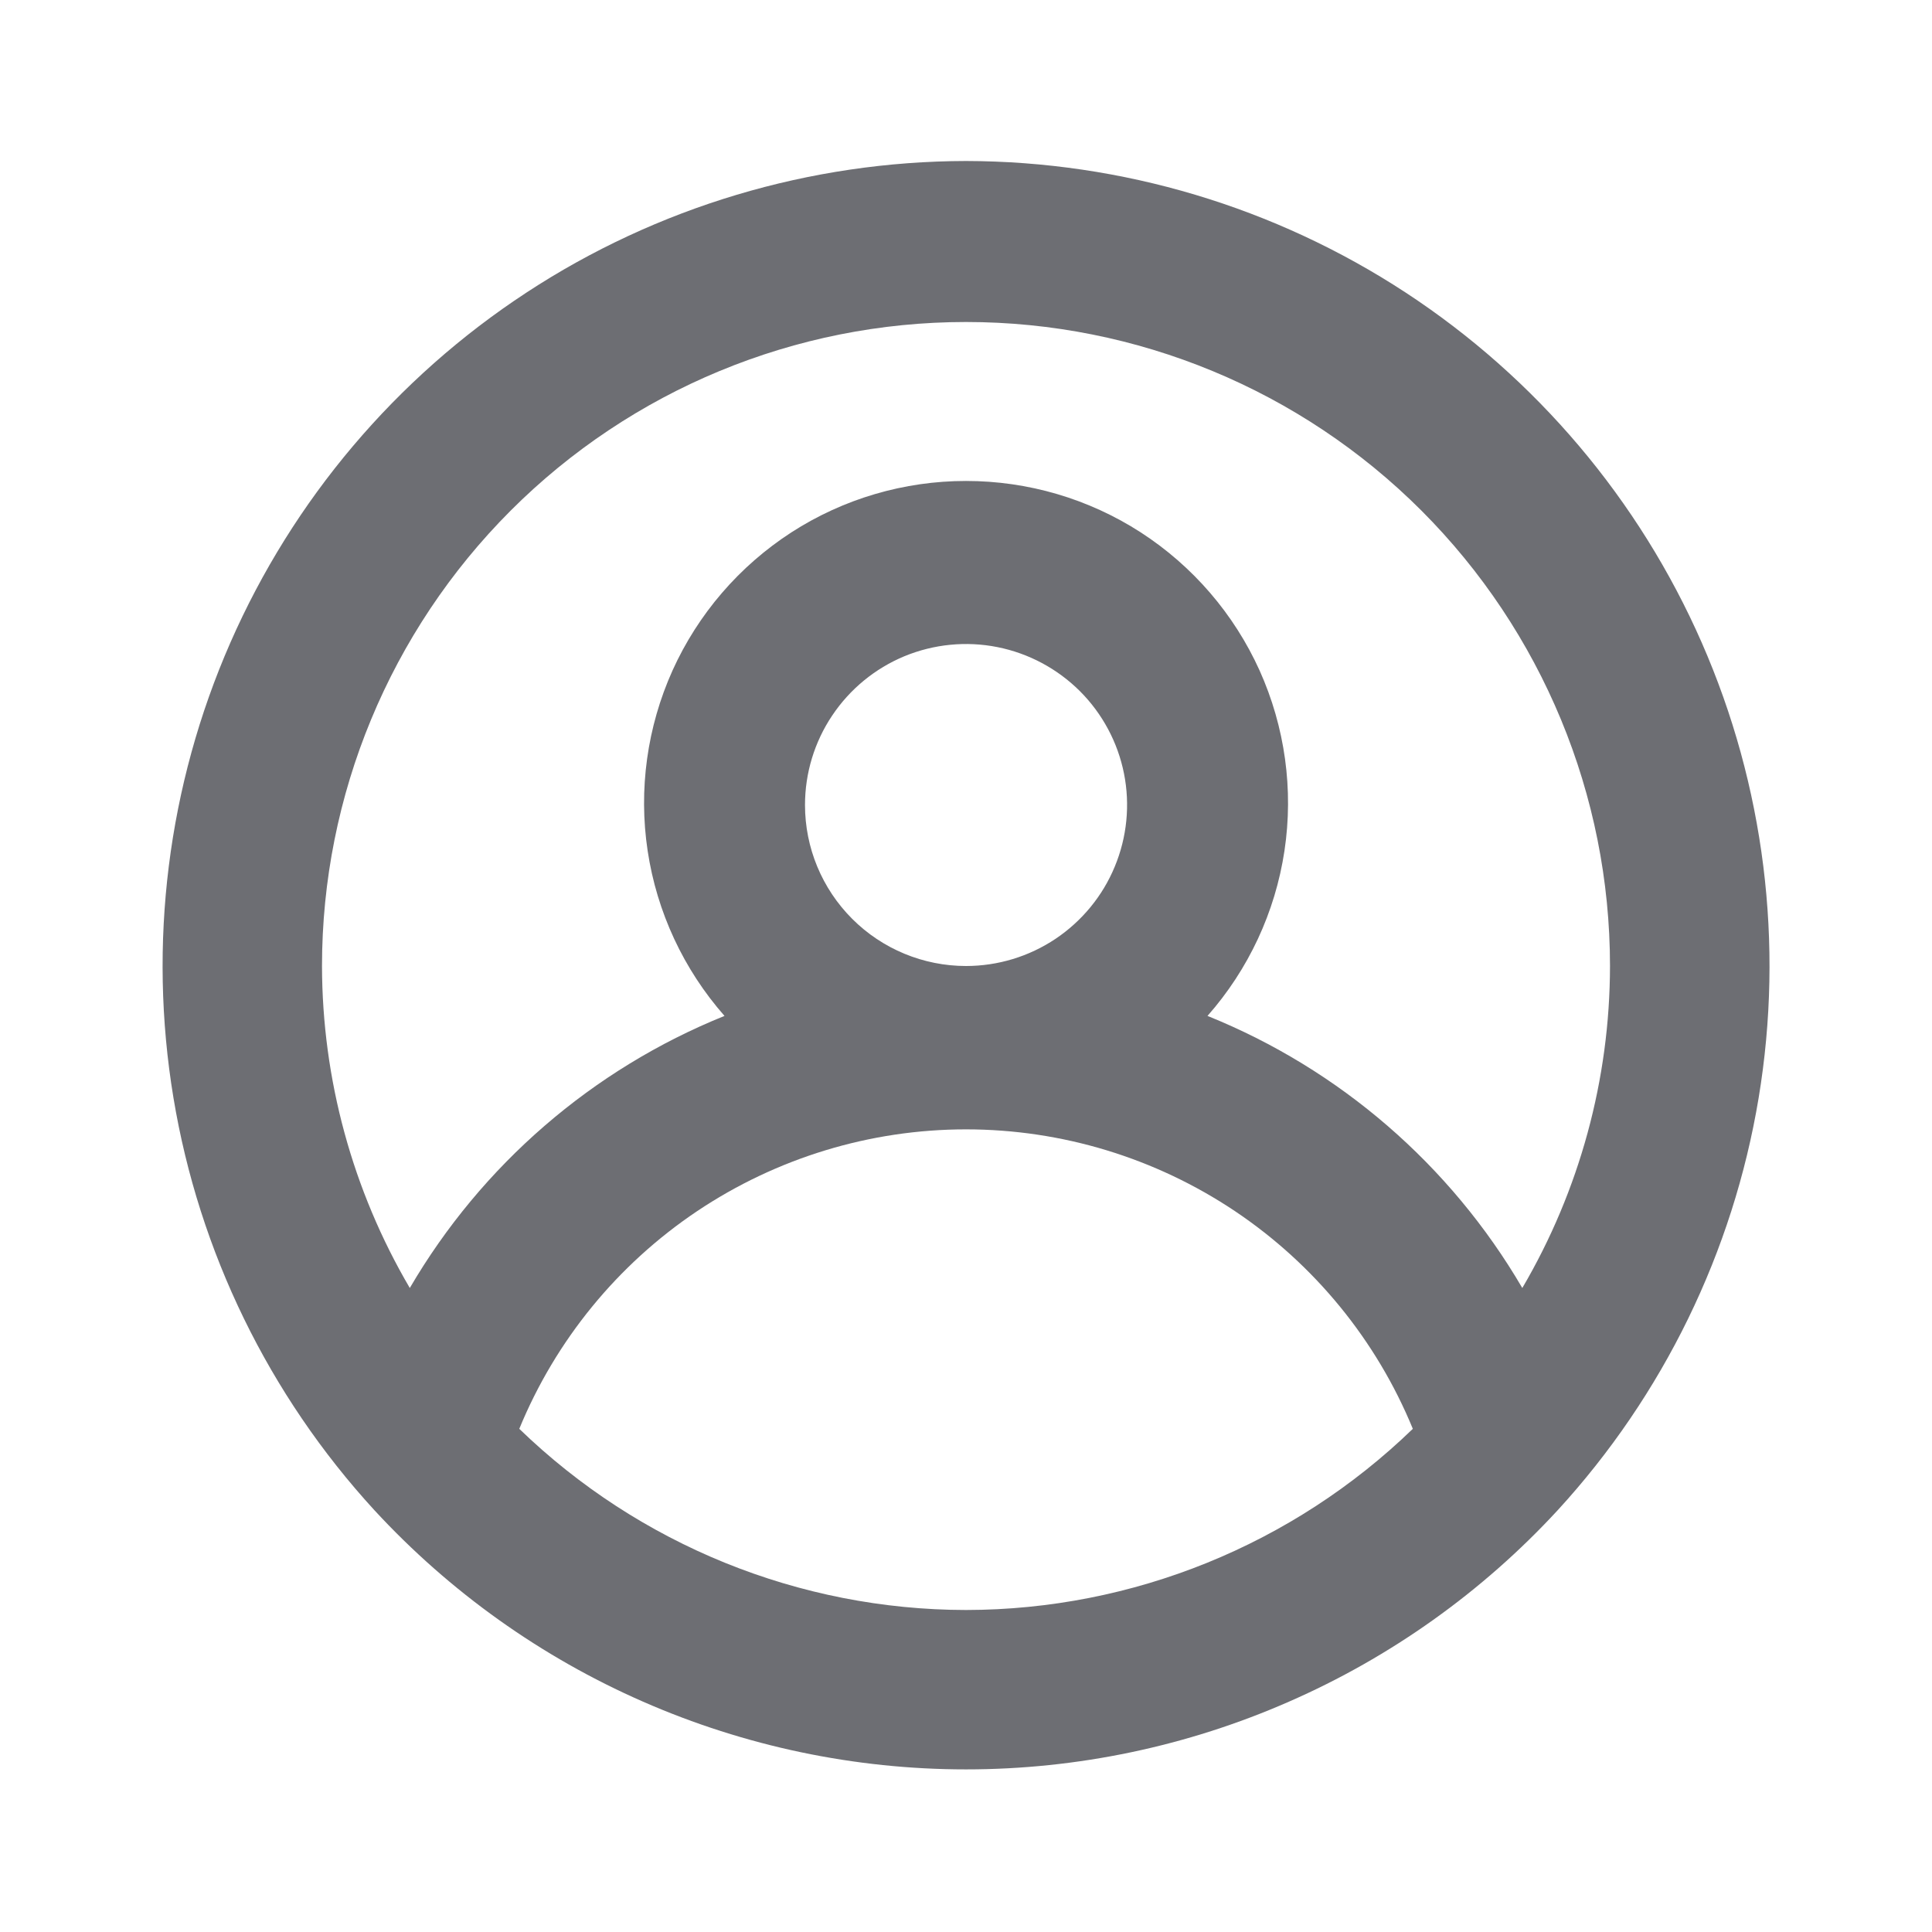 <svg width="18" height="18" viewBox="0 0 18 18" fill="none" xmlns="http://www.w3.org/2000/svg">
<path d="M9 1.5C7.546 1.503 6.123 1.928 4.906 2.725C3.689 3.522 2.73 4.656 2.146 5.988C1.562 7.32 1.378 8.793 1.616 10.228C1.854 11.663 2.505 12.998 3.488 14.07V14.07C4.19 14.831 5.043 15.439 5.991 15.854C6.94 16.27 7.965 16.485 9 16.485C10.036 16.485 11.061 16.27 12.009 15.854C12.958 15.439 13.811 14.831 14.513 14.07V14.07C15.496 12.998 16.147 11.663 16.385 10.228C16.623 8.793 16.439 7.32 15.855 5.988C15.271 4.656 14.312 3.522 13.095 2.725C11.877 1.928 10.455 1.503 9 1.5V1.5ZM9 15C7.447 14.998 5.955 14.393 4.838 13.312C5.177 12.487 5.754 11.781 6.495 11.284C7.236 10.788 8.108 10.522 9 10.522C9.893 10.522 10.765 10.788 11.506 11.284C12.247 11.781 12.824 12.487 13.163 13.312C12.046 14.393 10.554 14.998 9 15ZM7.5 7.5C7.5 7.203 7.588 6.913 7.753 6.667C7.918 6.42 8.152 6.228 8.426 6.114C8.7 6.001 9.002 5.971 9.293 6.029C9.584 6.087 9.851 6.23 10.061 6.439C10.271 6.649 10.414 6.916 10.472 7.207C10.53 7.498 10.5 7.8 10.386 8.074C10.273 8.348 10.08 8.582 9.834 8.747C9.587 8.912 9.297 9 9 9C8.603 9 8.221 8.842 7.94 8.561C7.658 8.279 7.5 7.898 7.5 7.5ZM14.183 12C13.513 10.854 12.482 9.962 11.25 9.465C11.632 9.032 11.881 8.498 11.967 7.927C12.053 7.356 11.972 6.773 11.735 6.246C11.497 5.72 11.113 5.274 10.628 4.96C10.143 4.647 9.578 4.481 9 4.481C8.423 4.481 7.858 4.647 7.373 4.96C6.888 5.274 6.504 5.72 6.266 6.246C6.029 6.773 5.948 7.356 6.034 7.927C6.12 8.498 6.369 9.032 6.75 9.465C5.519 9.962 4.488 10.854 3.818 12C3.284 11.09 3.002 10.055 3 9C3 7.409 3.633 5.883 4.758 4.757C5.883 3.632 7.409 3 9 3C10.592 3 12.118 3.632 13.243 4.757C14.368 5.883 15 7.409 15 9C14.999 10.055 14.717 11.09 14.183 12V12Z" fill="#6D6E73"/>
</svg>

